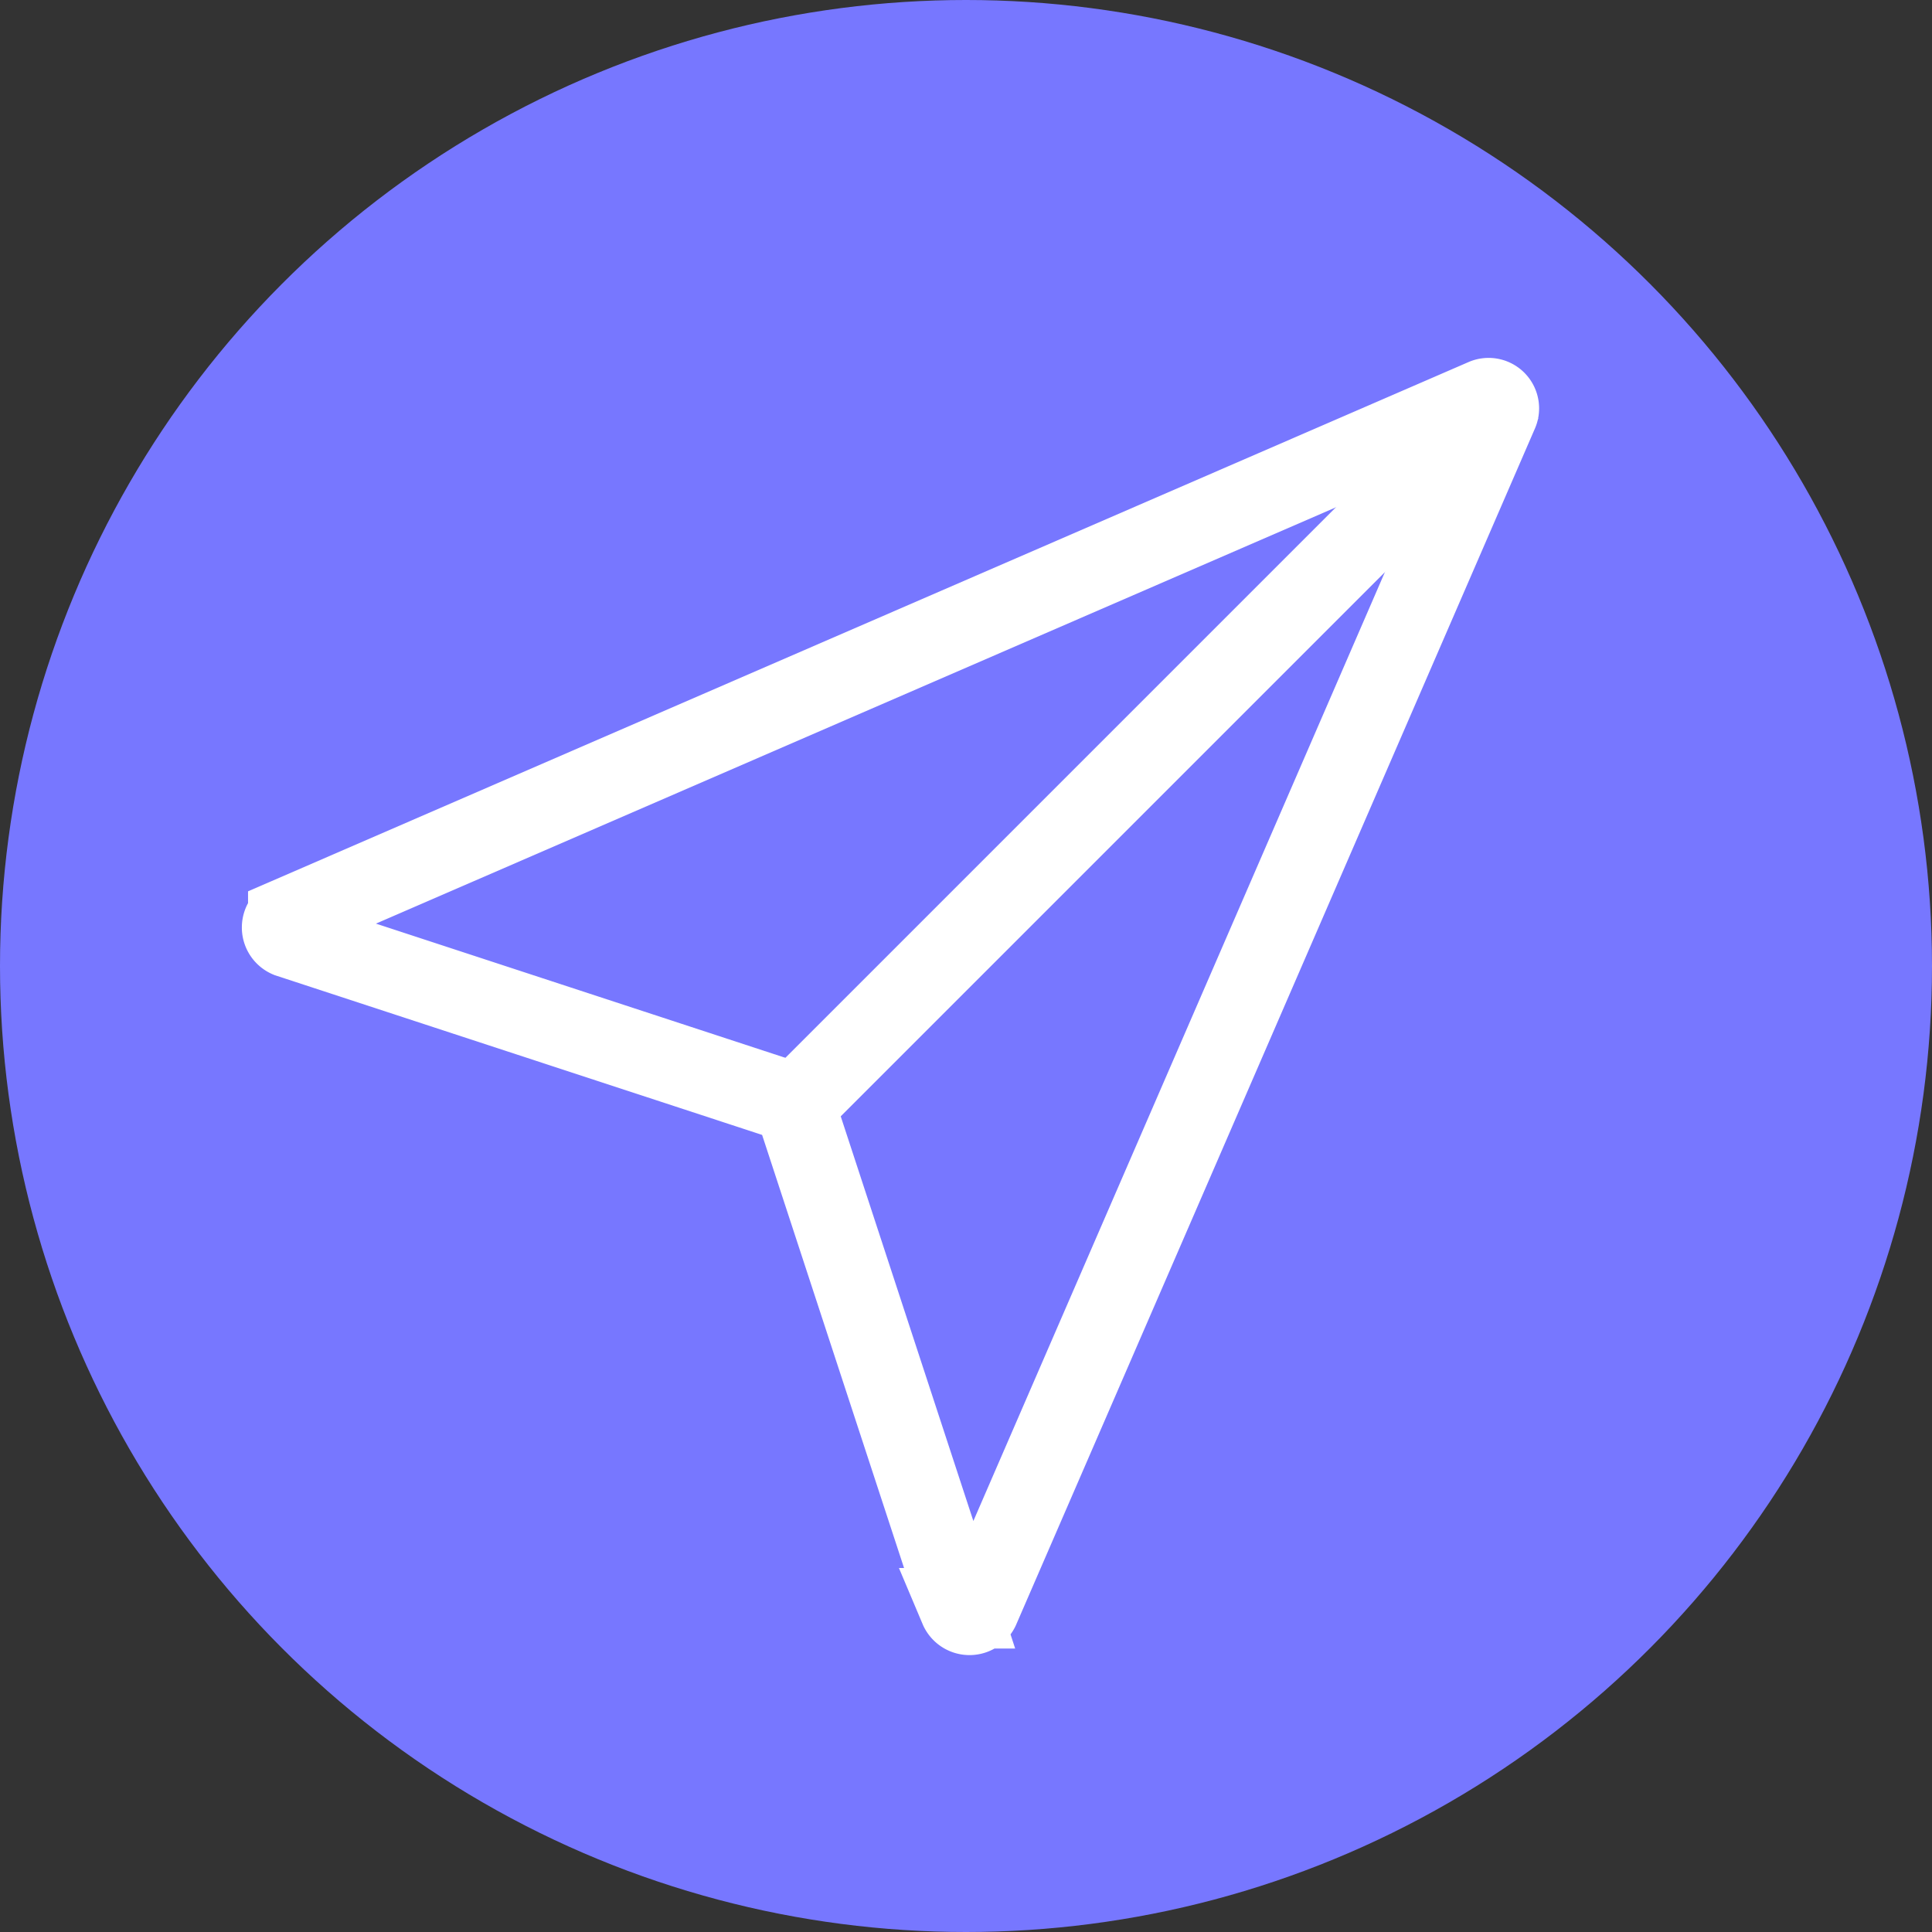 <svg xmlns="http://www.w3.org/2000/svg" width="36" height="36" viewBox="0 0 36 36">
  <rect x="0" y="0" width="36" height="36" fill="#333333" stroke="none"/>
  <g id="그룹_799" data-name="그룹 799" transform="translate(-347.9 -159.979)">
    <circle id="타원_371" data-name="타원 371" cx="18" cy="18" r="18" transform="translate(347.9 159.979)" fill="#77f"/>
    <g id="그룹_797" data-name="그룹 797" transform="translate(353.15 167.251)">
      <path id="패스_1682" data-name="패스 1682" d="M376.638,169.2l-22.285,9.664a.2.2,0,0,0,.008.366l9.324,3.056a.189.189,0,0,1,.121.121l3.056,9.324a.2.2,0,0,0,.365.008l9.665-22.285A.191.191,0,0,0,376.638,169.2Z" transform="translate(-354.231 -169.035)" fill="none" stroke="#fff" stroke-miterlimit="10" stroke-width="1.5"/>
      <line id="선_160" data-name="선 160" x1="13.531" y2="13.531" transform="translate(9.353)" fill="none" stroke="#fff" stroke-miterlimit="10" stroke-width="1.5"/>
    </g>
  </g>
</svg>
